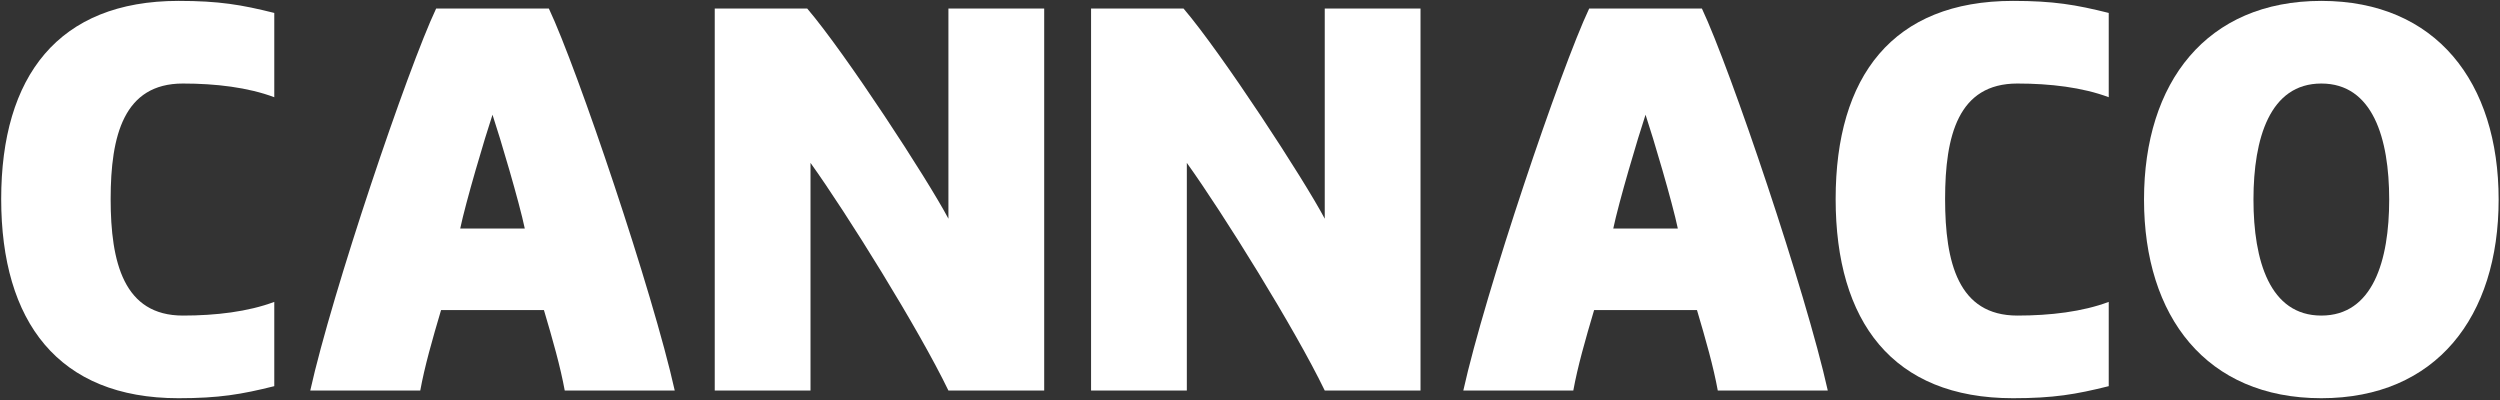<svg width="1005" height="161" viewBox="0 0 1005 161" fill="none" xmlns="http://www.w3.org/2000/svg">
<rect x="0" y="0" width="1005" height="161" fill="#333333" stroke="none"/>
<path d="M110.26 121.36C99.701 125.32 86.721 126.86 73.52 126.86C49.761 126.86 44.48 105.52 44.48 80C44.48 54.48 49.761 33.58 73.52 33.58C86.721 33.58 99.701 35.12 110.26 39.08V5.2C97.061 1.9 88.04 0.36 71.76 0.36C23.36 0.36 0.48 30.72 0.48 80C0.48 129.28 23.36 160.08 71.76 160.08C88.04 160.08 97.061 158.54 110.26 155.24V121.36Z" fill="white"/>
<path d="M175.325 3.44C163.885 27.64 133.525 117.4 124.725 157H168.945C170.705 147.32 173.785 136.54 177.305 124.66H218.665C222.185 136.54 225.265 147.32 227.025 157H271.245C262.445 117.4 232.085 27.64 220.645 3.44H175.325ZM197.985 46.12C201.065 55.36 208.765 81.32 210.965 91.88H185.005C187.205 81.32 194.905 55.36 197.985 46.12Z" fill="white"/>
<path d="M287.326 157H325.826V65.48C340.346 85.72 369.386 132.36 381.266 157H419.766V3.44H381.266V87.92C372.906 72.08 339.906 21.48 324.506 3.44H287.326V157Z" fill="white"/>
<path d="M438.607 157H477.107V65.48C491.627 85.72 520.668 132.36 532.548 157H571.048V3.44H532.548V87.92C524.188 72.08 491.187 21.48 475.787 3.44H438.607V157Z" fill="white"/>
<path d="M638.849 3.44C627.409 27.64 597.049 117.4 588.249 157H632.469C634.229 147.32 637.309 136.54 640.829 124.66H682.189C685.709 136.54 688.789 147.32 690.549 157H734.769C725.969 117.4 695.609 27.64 684.169 3.44H638.849ZM661.509 46.12C664.589 55.36 672.289 81.32 674.489 91.88H648.529C650.729 81.32 658.429 55.36 661.509 46.12Z" fill="white"/>
<path d="M847.71 121.36C837.15 125.32 824.17 126.86 810.97 126.86C787.21 126.86 781.93 105.52 781.93 80C781.93 54.48 787.21 33.58 810.97 33.58C824.17 33.58 837.15 35.12 847.71 39.08V5.2C834.51 1.9 825.49 0.36 809.21 0.36C760.81 0.36 737.93 30.72 737.93 80C737.93 129.28 760.81 160.08 809.21 160.08C825.49 160.08 834.51 158.54 847.71 155.24V121.36Z" fill="white"/>
<path d="M960.455 80.22C960.455 104.86 953.855 126.86 933.175 126.86C912.495 126.86 905.895 104.86 905.895 80.22C905.895 55.58 912.495 33.58 933.175 33.58C953.855 33.58 960.455 55.58 960.455 80.22ZM1004.45 80.22C1004.45 33.14 979.375 0.36 933.175 0.36C886.975 0.36 861.895 33.14 861.895 80.22C861.895 127.3 886.975 160.08 933.175 160.08C979.375 160.08 1004.45 127.3 1004.45 80.22Z" fill="white"/>
</svg>
